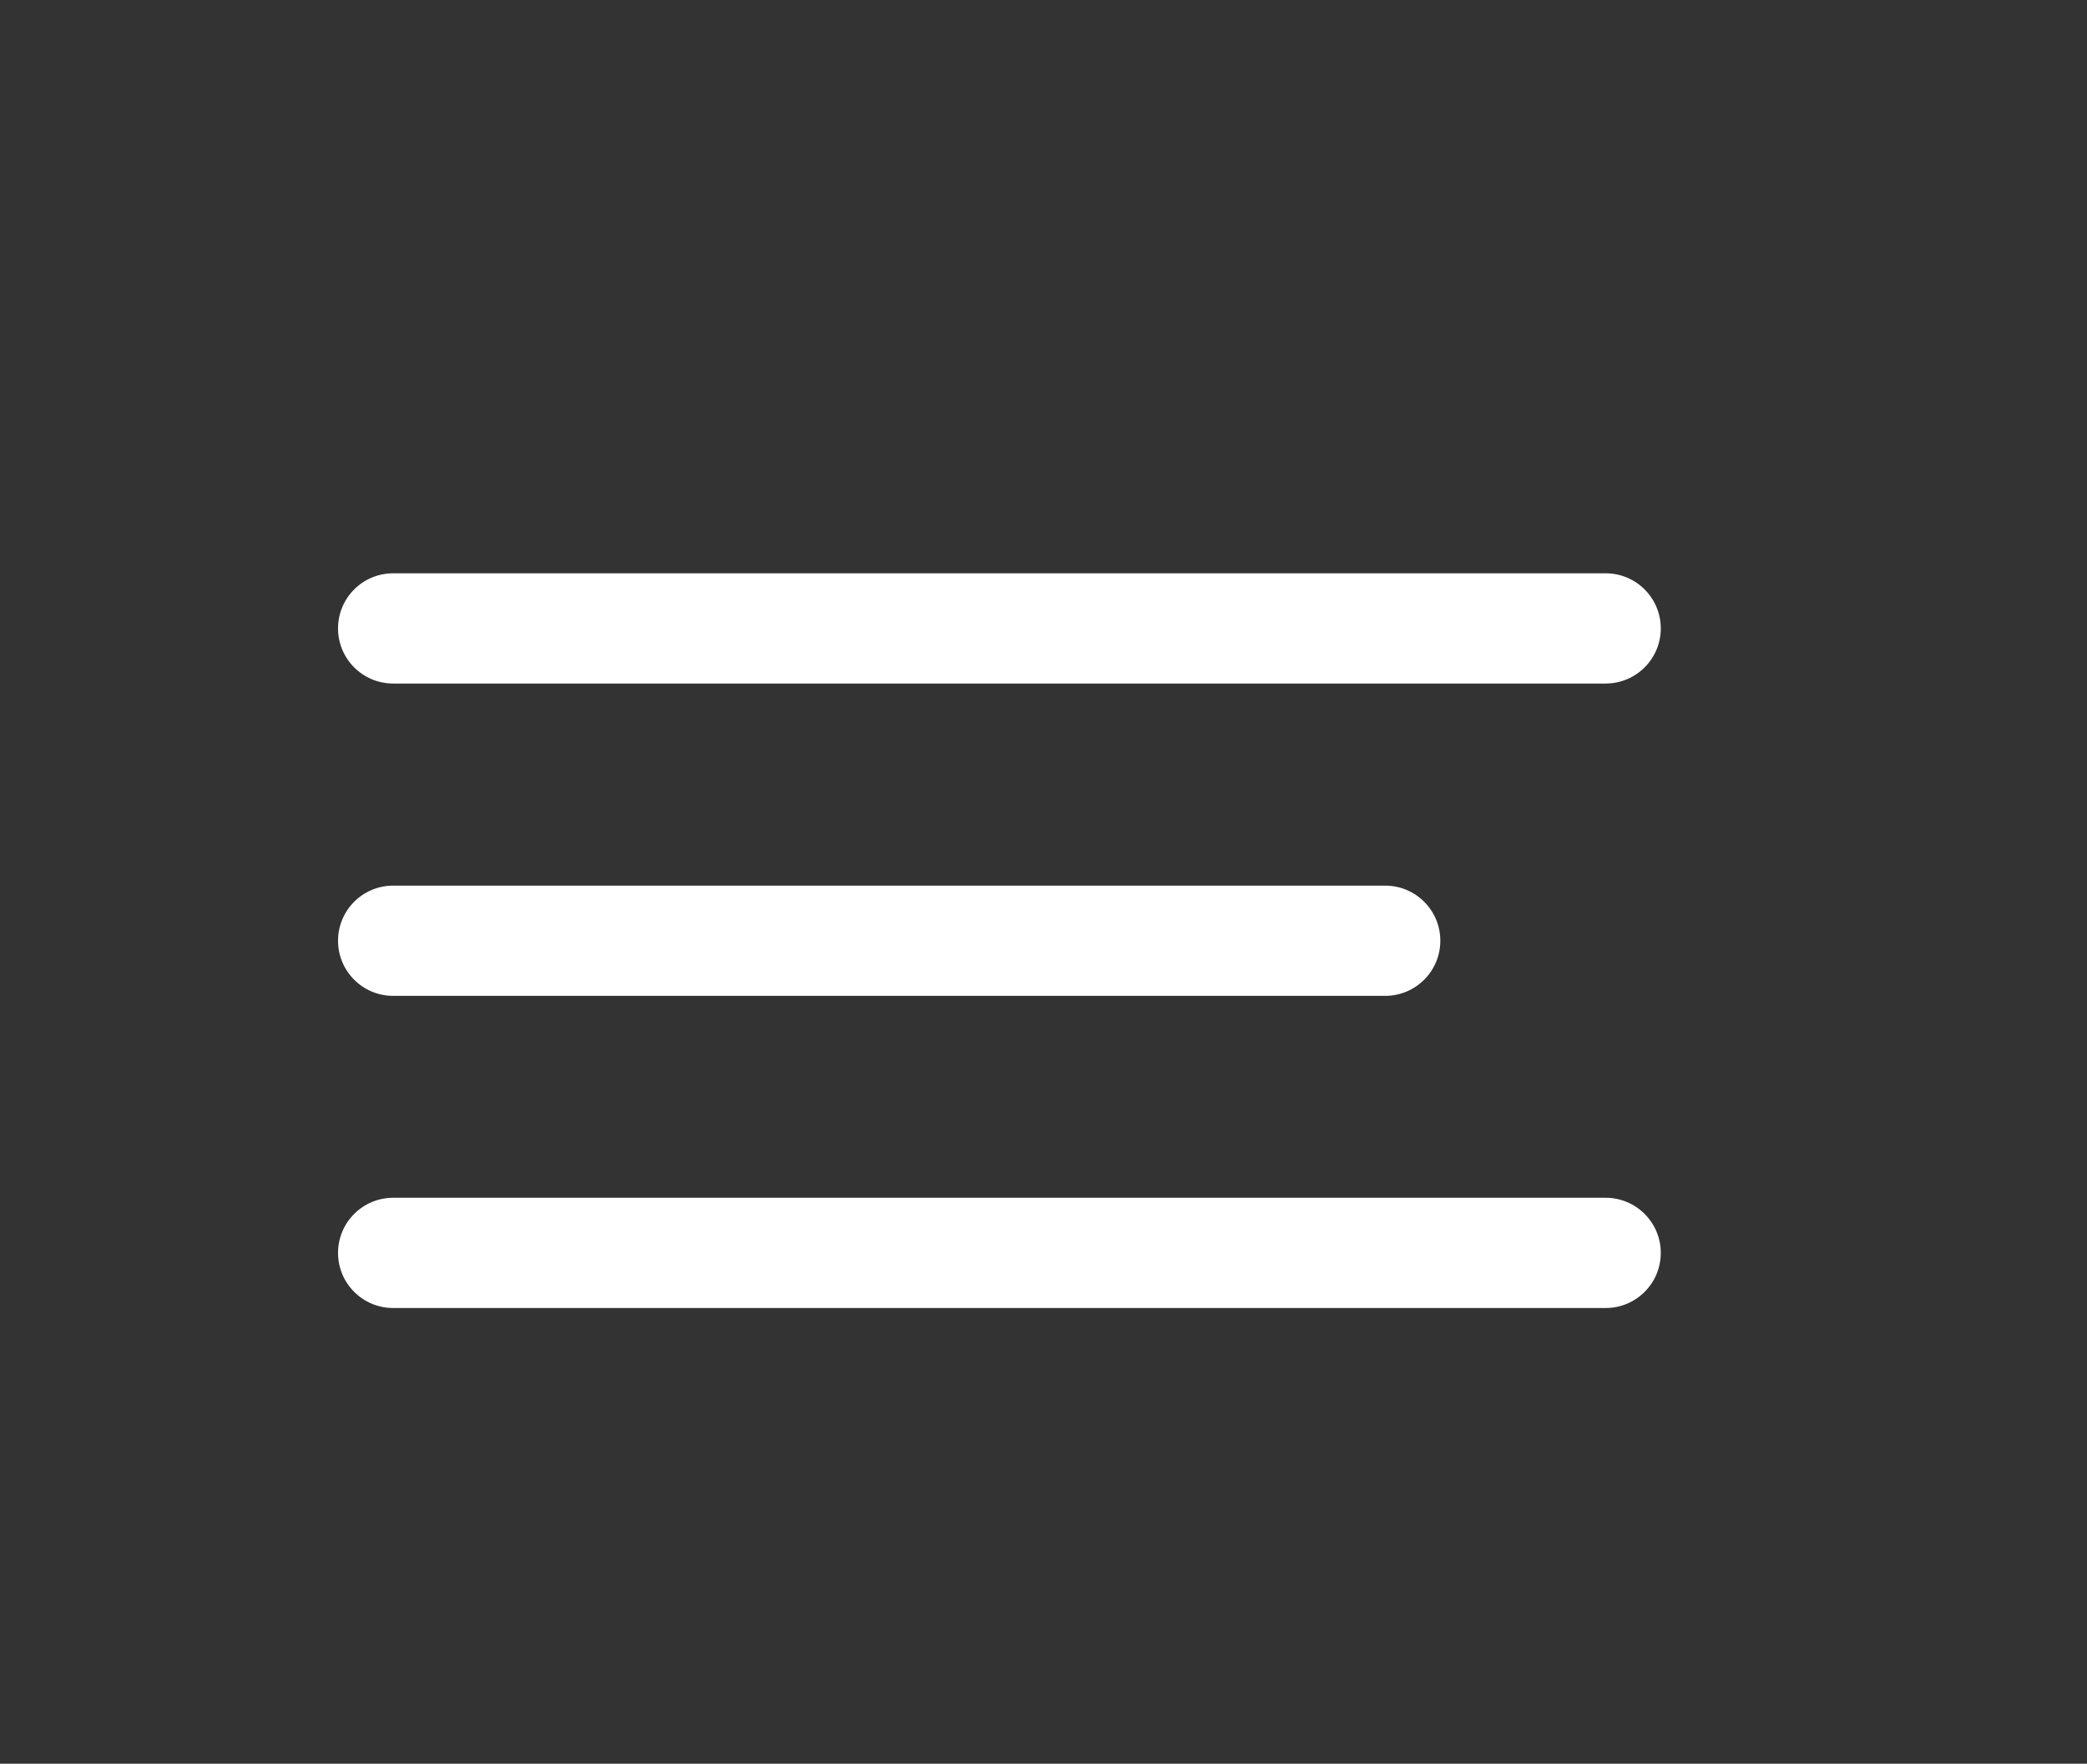 <svg width="71" height="60" viewBox="0 0 71 60" fill="none" xmlns="http://www.w3.org/2000/svg">
<rect x="0" y="0" width="71" height="60" fill="#333333" stroke="none"/>
<path d="M54.625 19.503H13.375C12.339 19.503 11.5 20.342 11.5 21.378C11.5 22.413 12.339 23.253 13.375 23.253H54.625C55.66 23.253 56.5 22.413 56.5 21.378C56.5 20.342 55.66 19.503 54.625 19.503Z" fill="white"/>
<path d="M47.125 30.128H13.375C12.339 30.128 11.5 30.967 11.5 32.003C11.5 33.038 12.339 33.878 13.375 33.878H47.125C48.16 33.878 49 33.038 49 32.003C49 30.967 48.16 30.128 47.125 30.128Z" fill="white"/>
<path d="M54.625 40.747H13.375C12.339 40.747 11.5 41.587 11.5 42.622C11.5 43.658 12.339 44.497 13.375 44.497H54.625C55.66 44.497 56.5 43.658 56.5 42.622C56.5 41.587 55.66 40.747 54.625 40.747Z" fill="white"/>
</svg>
